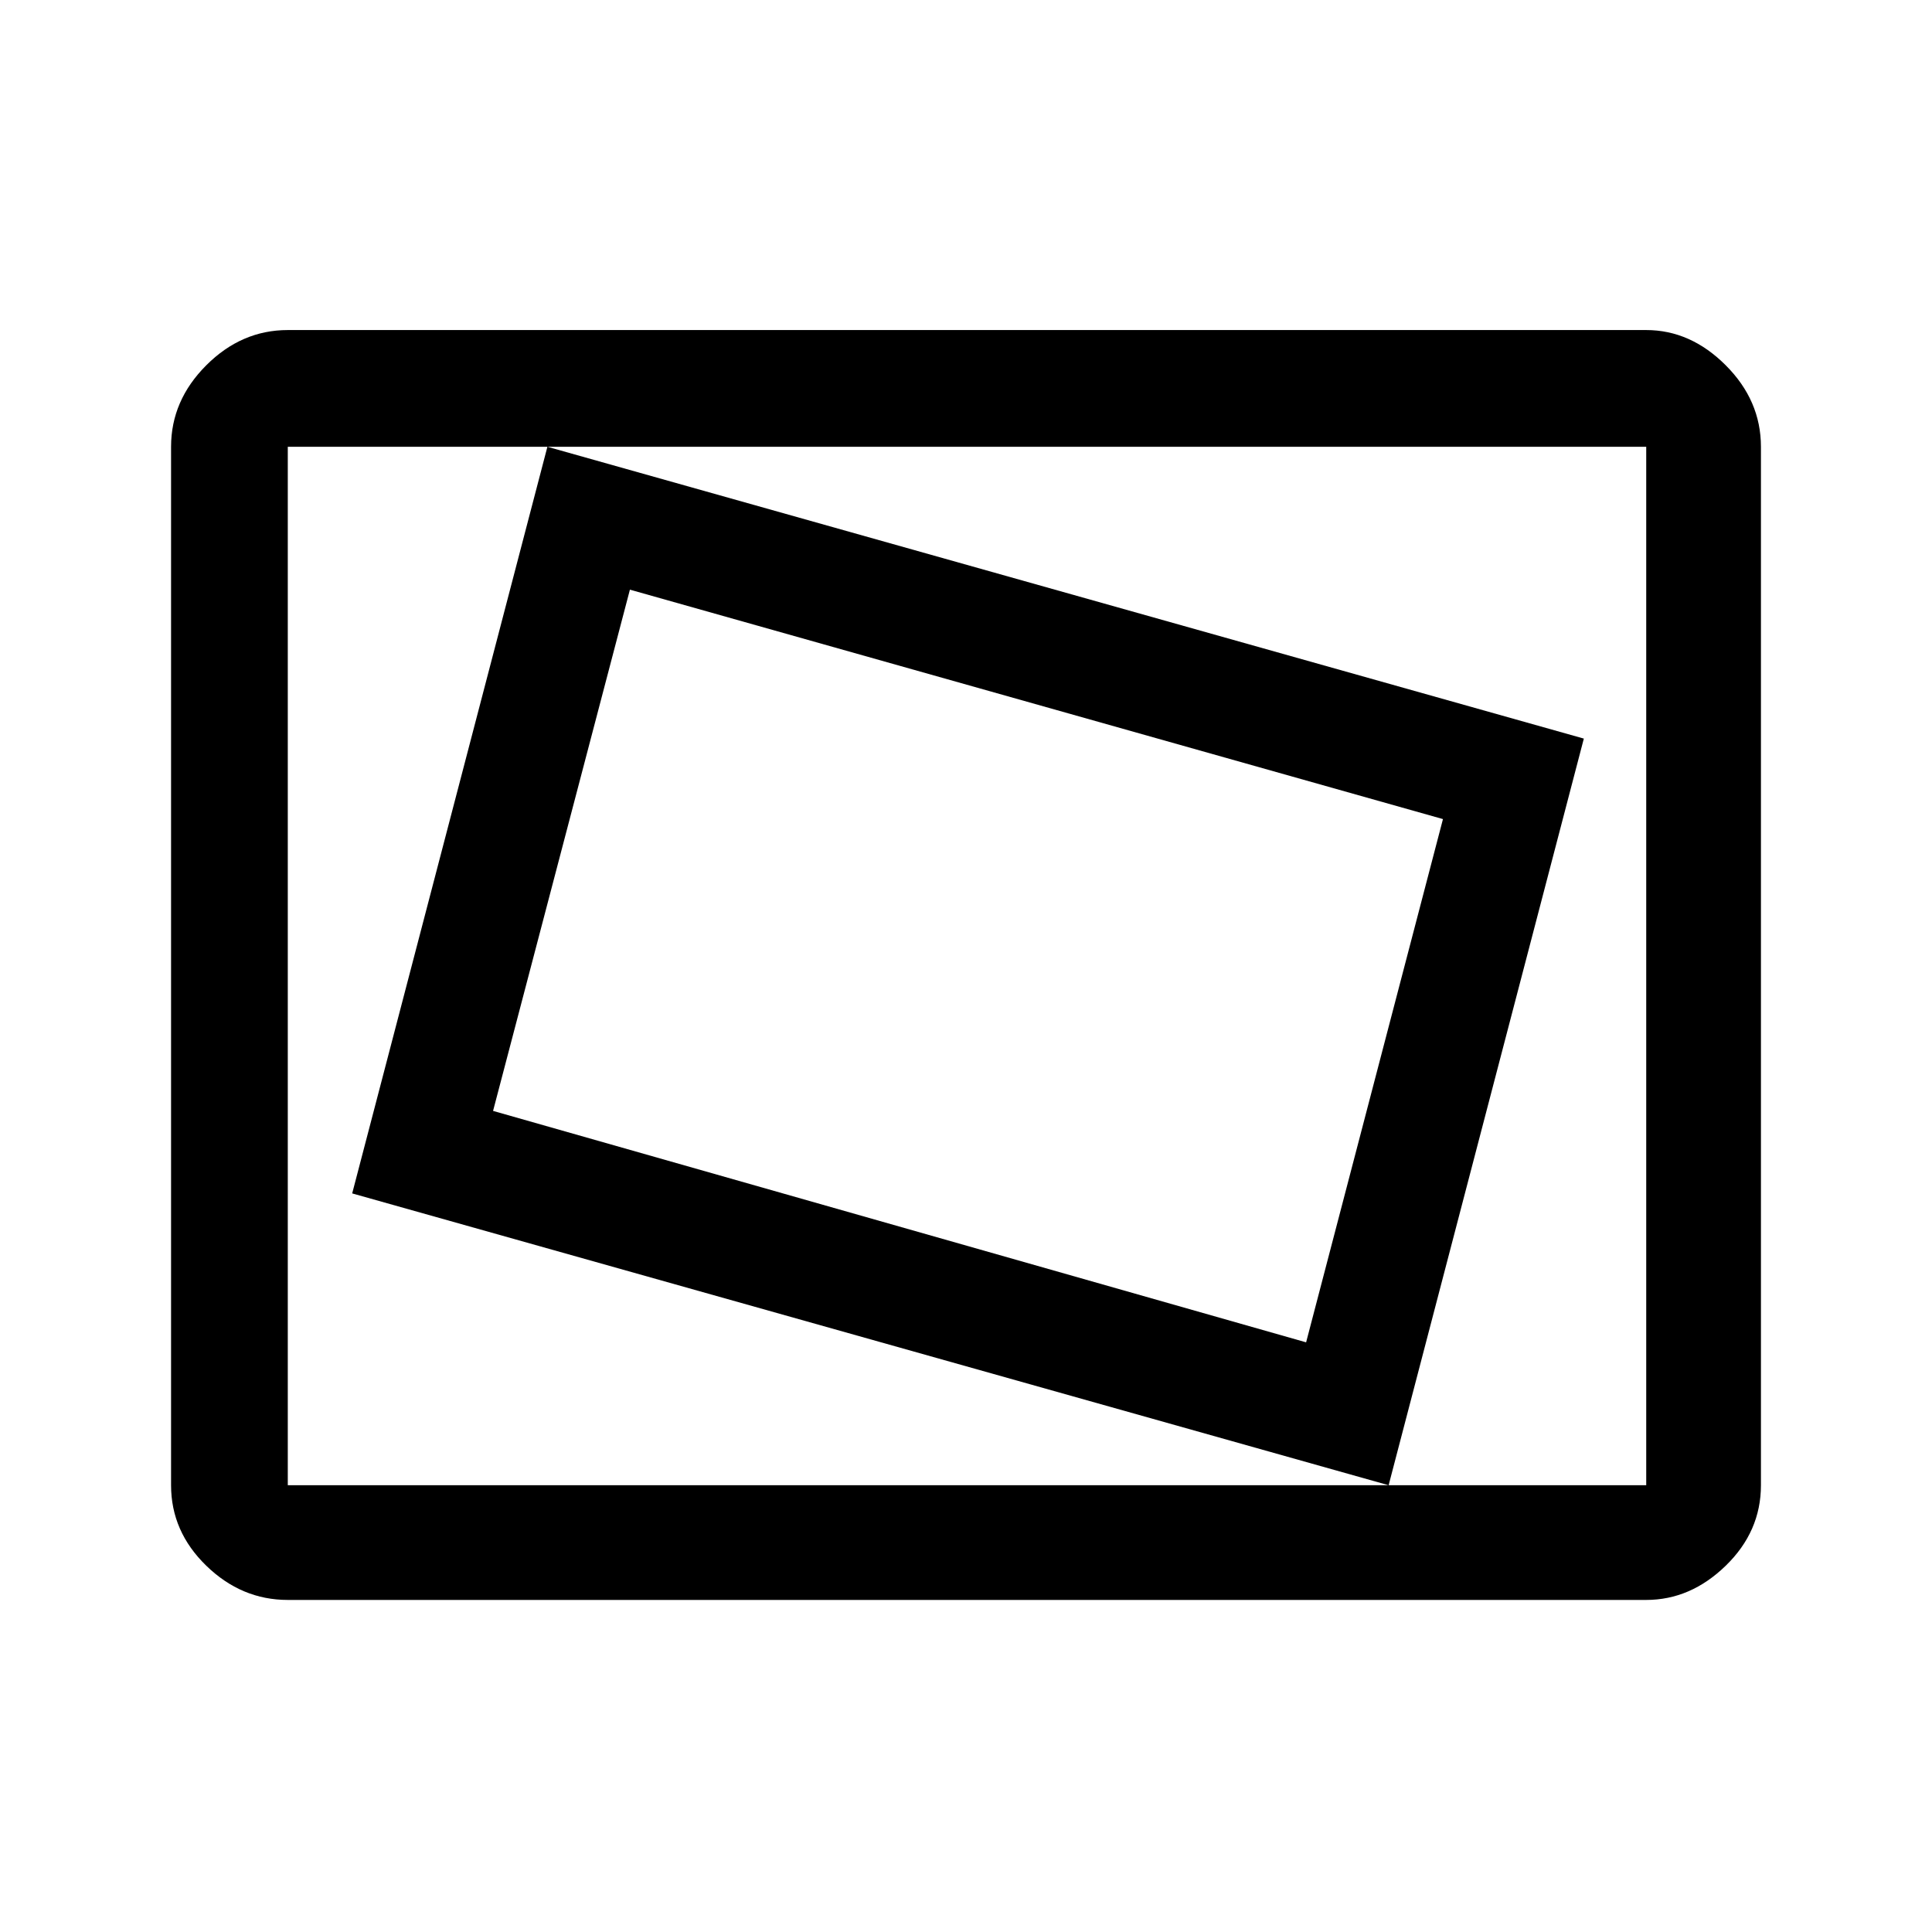 <svg xmlns="http://www.w3.org/2000/svg" height="48" width="48"><path d="m34.5 36.9 4.85-18.55L13.6 11.1 8.75 29.65Zm-2.05-3.55-20.2-5.75 3.4-12.95 20.2 5.7Zm-25.3 6.4q-1.15 0-2.025-.85t-.875-2V11.1q0-1.15.875-2.025T7.15 8.2H40.9q1.1 0 1.975.875t.875 2.025v25.8q0 1.15-.875 2-.875.85-1.975.85Zm0-2.85V11.1v25.8Zm0 0H40.9V11.1H7.15v25.8Z"/></svg>